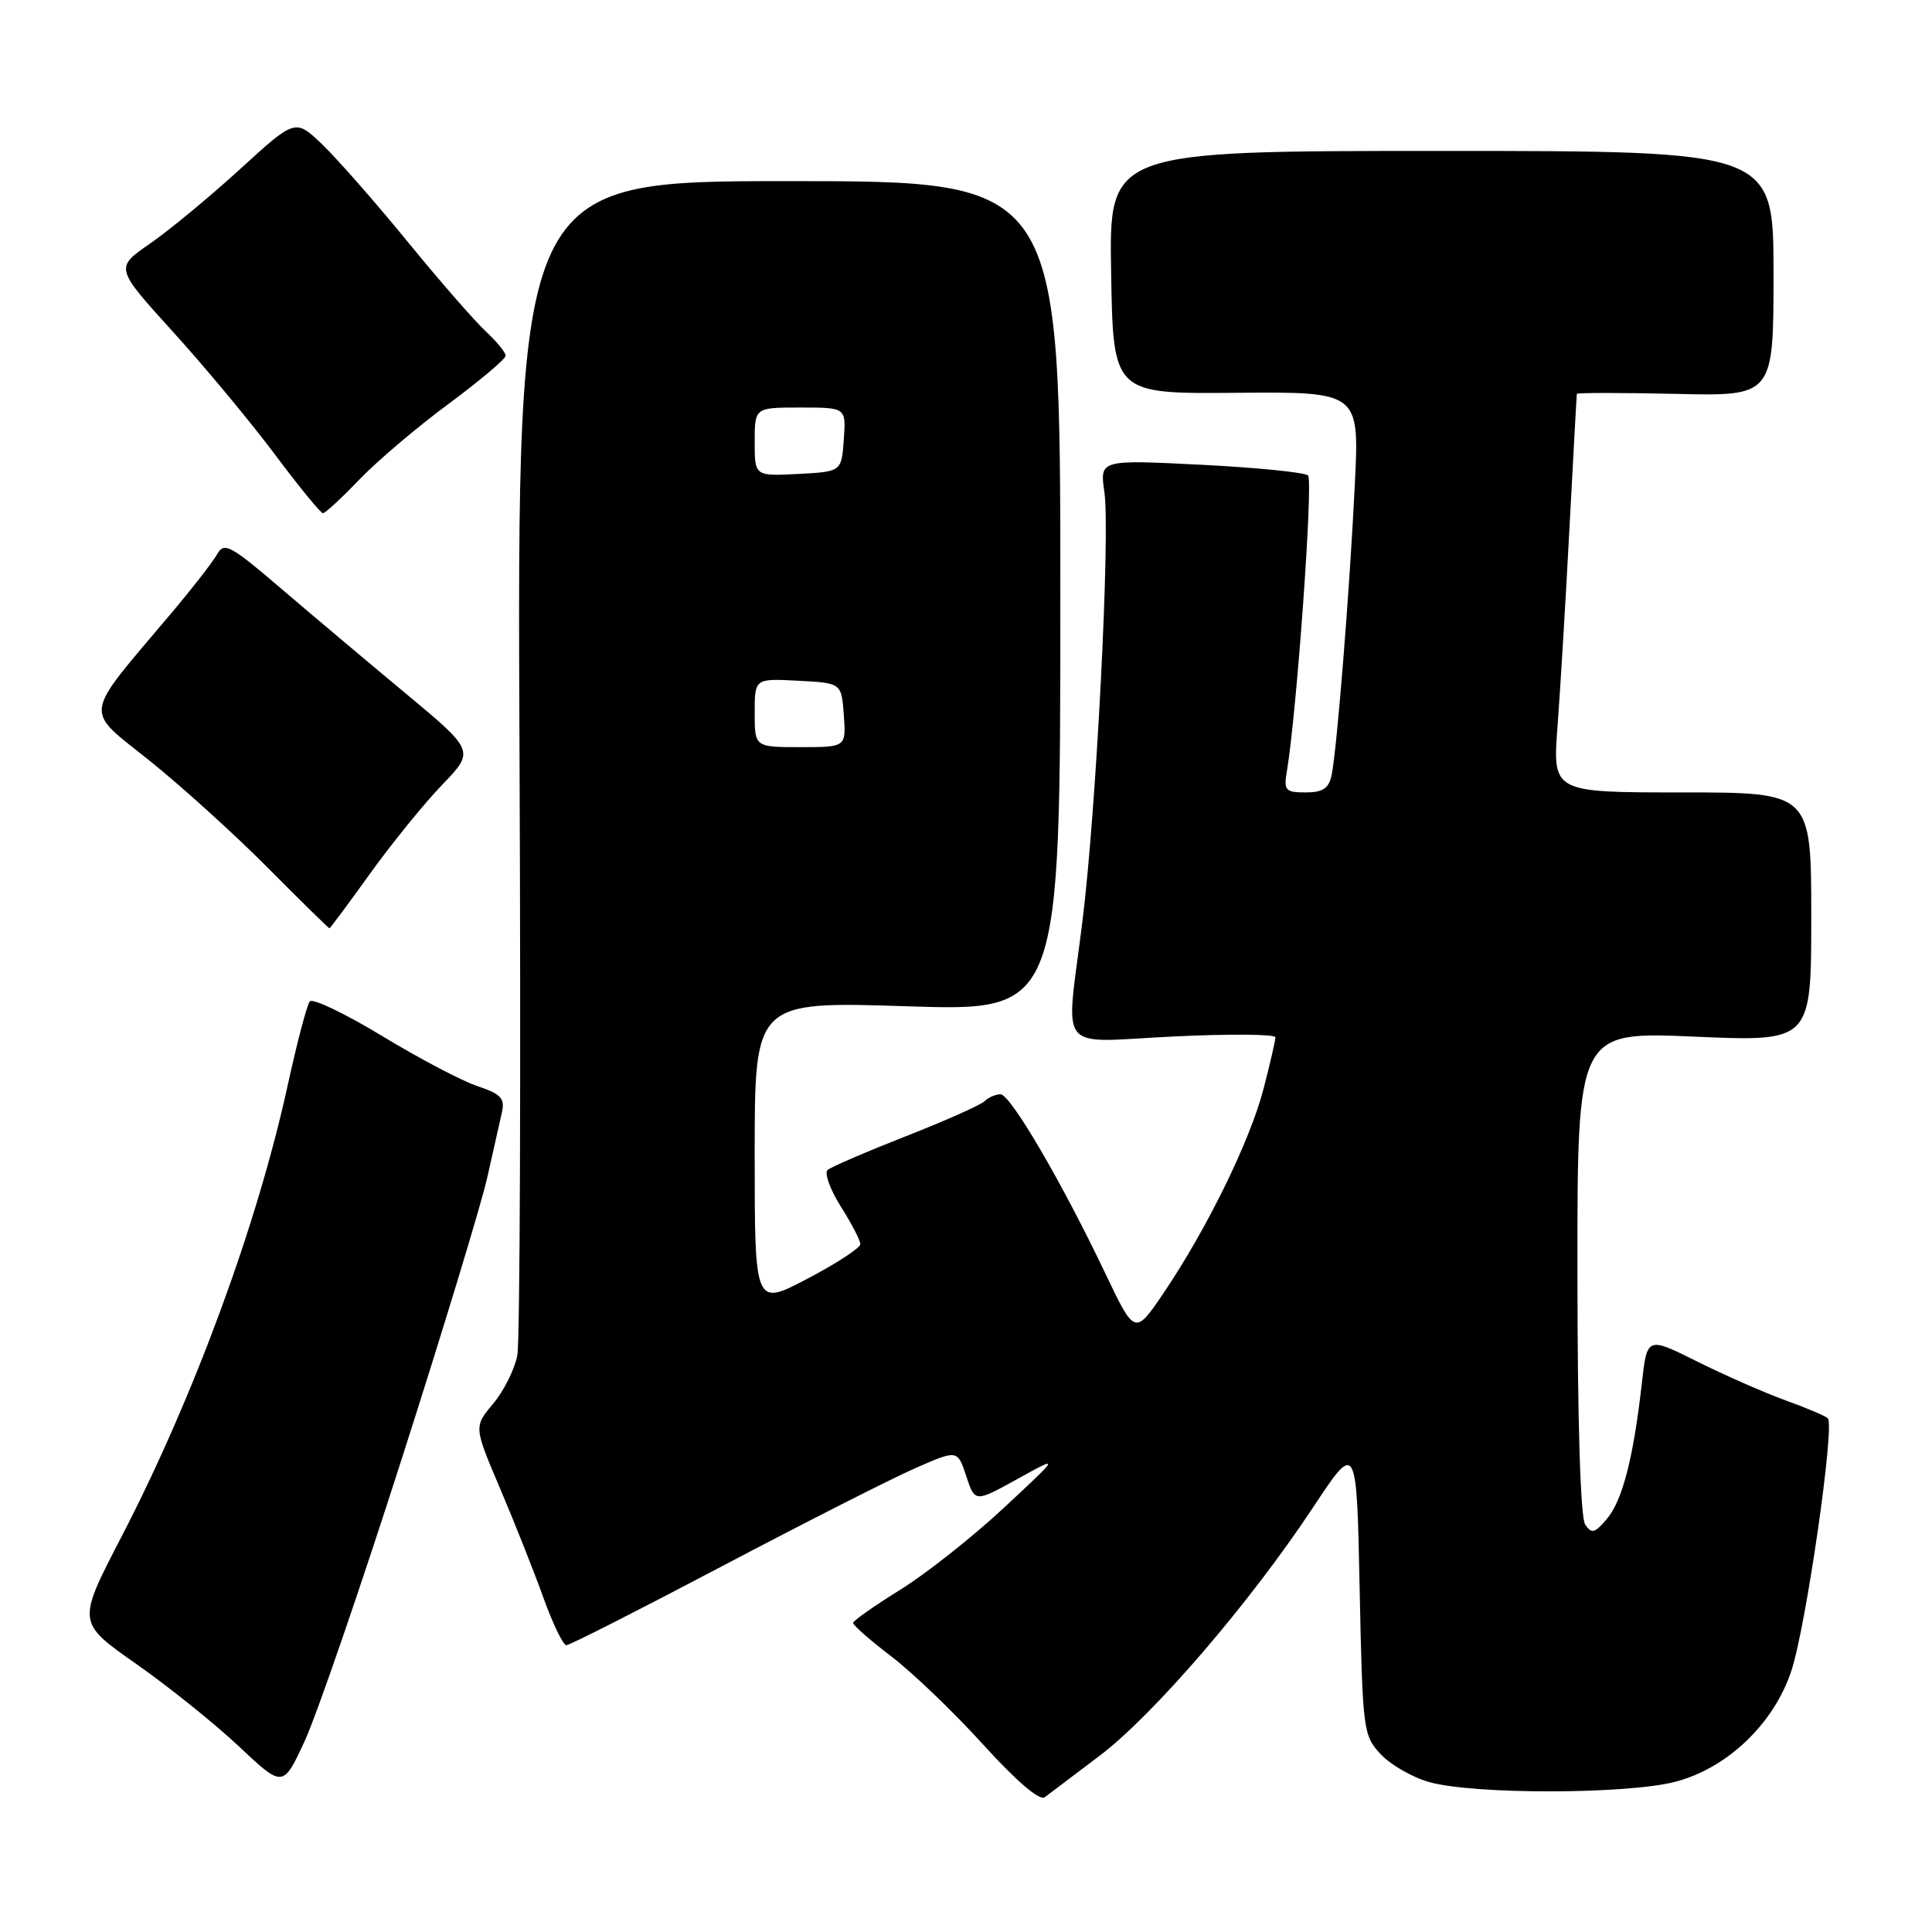 <?xml version="1.0" encoding="UTF-8" standalone="no"?>
<!DOCTYPE svg PUBLIC "-//W3C//DTD SVG 1.1//EN" "http://www.w3.org/Graphics/SVG/1.1/DTD/svg11.dtd" >
<svg xmlns="http://www.w3.org/2000/svg" xmlns:xlink="http://www.w3.org/1999/xlink" version="1.1" viewBox="0 0 256 256">
 <g >
 <path fill="currentColor"
d=" M 145.70 232.65 C 152.86 227.23 165.63 212.38 173.98 199.75 C 179.76 191.01 179.76 191.01 180.16 210.46 C 180.55 229.35 180.63 229.98 182.97 232.46 C 184.29 233.87 187.20 235.53 189.43 236.15 C 195.37 237.79 215.47 237.76 221.92 236.11 C 228.83 234.34 235.03 228.43 237.36 221.41 C 239.31 215.53 243.17 188.75 242.19 187.92 C 241.81 187.59 239.25 186.51 236.50 185.52 C 233.75 184.52 228.52 182.22 224.87 180.40 C 218.25 177.10 218.25 177.10 217.55 183.30 C 216.45 193.11 214.99 198.80 212.94 201.24 C 211.31 203.17 210.90 203.28 210.04 202.00 C 209.42 201.07 209.02 188.28 209.02 168.59 C 209.00 136.69 209.00 136.69 224.50 137.36 C 240.00 138.03 240.00 138.03 240.00 121.51 C 240.00 105.00 240.00 105.00 222.86 105.00 C 205.72 105.00 205.72 105.00 206.38 96.25 C 206.74 91.44 207.46 79.62 207.96 70.00 C 208.47 60.38 208.91 52.36 208.94 52.19 C 208.97 52.03 214.85 52.03 222.00 52.19 C 235.00 52.50 235.00 52.50 235.00 36.25 C 235.00 20.00 235.00 20.00 190.98 20.00 C 146.95 20.00 146.95 20.00 147.23 36.10 C 147.50 52.19 147.50 52.19 163.81 52.05 C 180.13 51.91 180.13 51.91 179.52 64.21 C 178.84 78.21 177.14 99.40 176.44 102.75 C 176.07 104.47 175.26 105.00 173.01 105.00 C 170.34 105.00 170.09 104.73 170.51 102.25 C 171.83 94.38 174.03 63.64 173.32 63.00 C 172.87 62.59 166.48 61.95 159.11 61.58 C 145.72 60.91 145.72 60.91 146.34 65.21 C 147.13 70.80 145.27 107.25 143.43 122.06 C 141.21 139.98 139.72 138.09 155.50 137.34 C 162.93 136.98 169.00 137.03 169.00 137.45 C 169.00 137.87 168.29 140.93 167.43 144.26 C 165.65 151.13 159.96 162.76 154.25 171.23 C 150.38 176.95 150.38 176.95 146.46 168.73 C 140.66 156.56 133.89 145.00 132.57 145.00 C 131.92 145.00 130.97 145.41 130.45 145.92 C 129.93 146.43 125.22 148.52 120.00 150.57 C 114.78 152.62 110.12 154.63 109.66 155.03 C 109.21 155.44 109.99 157.61 111.41 159.87 C 112.84 162.12 114.00 164.36 114.00 164.86 C 114.00 165.35 110.85 167.41 107.00 169.43 C 100.00 173.11 100.00 173.11 100.00 152.90 C 100.00 132.68 100.00 132.68 120.25 133.34 C 140.50 133.99 140.50 133.99 140.50 78.99 C 140.50 24.00 140.50 24.00 104.50 24.00 C 68.50 24.00 68.50 24.00 68.84 100.11 C 69.03 141.97 68.90 177.73 68.55 179.58 C 68.20 181.43 66.76 184.31 65.35 185.99 C 62.78 189.05 62.78 189.05 66.28 197.27 C 68.20 201.80 70.79 208.31 72.02 211.75 C 73.26 215.19 74.62 218.00 75.05 218.00 C 75.48 218.00 84.75 213.29 95.66 207.54 C 106.57 201.79 118.06 195.96 121.19 194.58 C 126.87 192.08 126.87 192.08 128.03 195.58 C 129.18 199.09 129.18 199.09 134.84 195.96 C 140.50 192.83 140.50 192.83 133.00 199.81 C 128.88 203.65 122.70 208.53 119.29 210.65 C 115.87 212.77 113.06 214.75 113.04 215.04 C 113.02 215.34 115.29 217.34 118.10 219.48 C 120.90 221.61 126.38 226.87 130.27 231.16 C 134.65 235.99 137.76 238.65 138.42 238.15 C 139.02 237.70 142.29 235.23 145.70 232.65 Z  M 53.17 193.50 C 58.64 176.45 63.77 159.57 64.57 156.00 C 65.38 152.43 66.25 148.52 66.52 147.33 C 66.91 145.54 66.34 144.94 63.30 143.93 C 61.26 143.26 55.57 140.27 50.66 137.29 C 45.74 134.31 41.42 132.24 41.05 132.69 C 40.68 133.13 39.35 138.16 38.11 143.86 C 34.05 162.40 25.65 185.21 16.04 203.74 C 10.21 214.98 10.21 214.98 18.01 220.45 C 22.31 223.46 28.45 228.39 31.66 231.41 C 37.50 236.90 37.50 236.90 40.37 230.70 C 41.95 227.29 47.71 210.55 53.17 193.50 Z  M 49.04 115.75 C 51.91 111.76 56.20 106.47 58.58 104.00 C 62.91 99.50 62.91 99.50 53.70 91.84 C 48.64 87.63 41.19 81.36 37.15 77.90 C 30.52 72.23 29.69 71.79 28.77 73.44 C 28.21 74.44 25.43 78.02 22.59 81.38 C 10.84 95.31 11.06 93.77 19.79 100.77 C 24.03 104.17 31.09 110.56 35.48 114.98 C 39.86 119.39 43.54 123.00 43.65 123.00 C 43.75 123.00 46.18 119.74 49.04 115.75 Z  M 47.59 63.57 C 49.93 61.13 55.25 56.61 59.42 53.53 C 63.59 50.44 67.00 47.57 67.00 47.13 C 67.00 46.70 65.82 45.26 64.38 43.92 C 62.94 42.59 58.26 37.23 53.99 32.00 C 49.72 26.77 44.62 20.98 42.67 19.11 C 39.12 15.73 39.12 15.73 31.81 22.41 C 27.79 26.08 22.41 30.53 19.86 32.29 C 15.23 35.49 15.23 35.49 22.94 43.99 C 27.19 48.67 33.27 55.99 36.45 60.25 C 39.64 64.51 42.49 68.00 42.79 68.00 C 43.10 68.00 45.25 66.01 47.59 63.57 Z  M 100.00 94.45 C 100.00 89.90 100.00 89.90 105.75 90.20 C 111.50 90.50 111.50 90.50 111.81 94.75 C 112.11 99.00 112.11 99.00 106.06 99.00 C 100.00 99.00 100.00 99.00 100.00 94.45 Z  M 100.00 58.55 C 100.00 54.00 100.00 54.00 106.06 54.00 C 112.11 54.00 112.11 54.00 111.81 58.25 C 111.50 62.50 111.50 62.50 105.75 62.80 C 100.00 63.10 100.00 63.10 100.00 58.55 Z "/>
</g>
</svg>